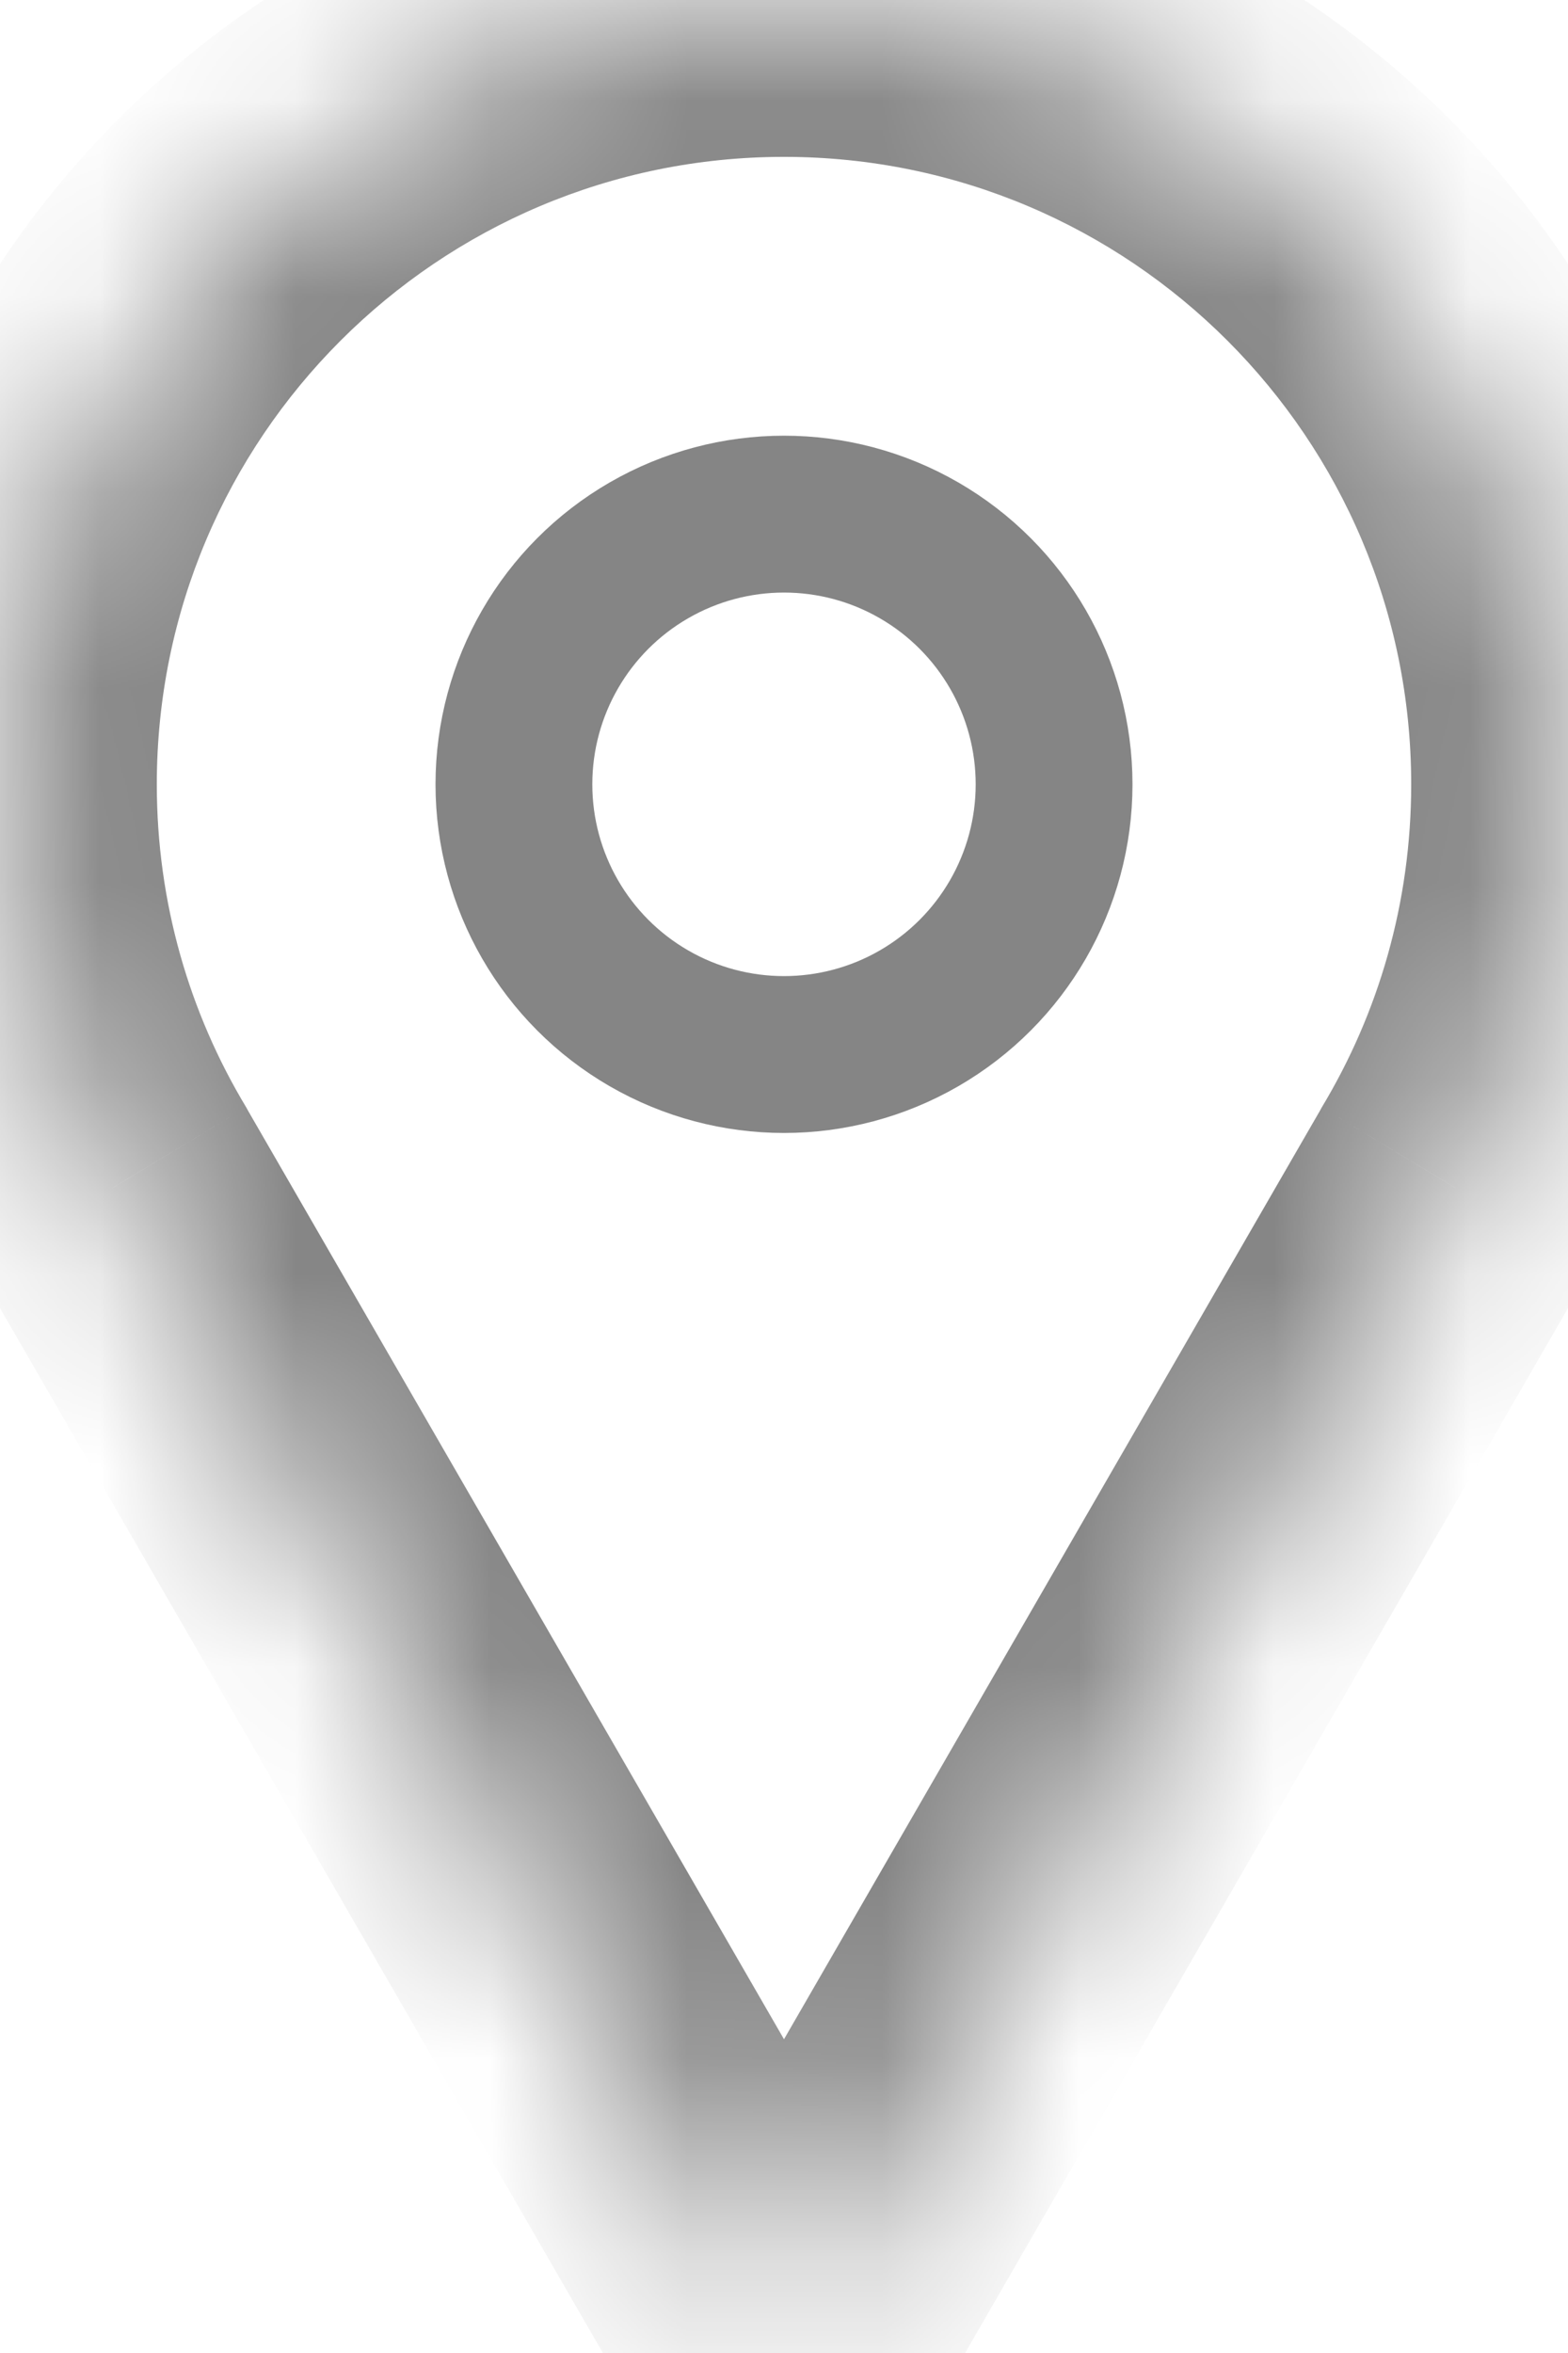 <svg width="8" height="12" viewBox="0 0 8 12" fill="none" xmlns="http://www.w3.org/2000/svg">
<mask id="path-1-inside-1_3:27" fill="white">
<path fill-rule="evenodd" clip-rule="evenodd" d="M7.429 6.06C7.792 5.458 8 4.753 8 4C8 1.791 6.209 0 4 0C1.791 0 0 1.791 0 4C0 4.753 0.208 5.458 0.571 6.06L4 12L7.429 6.06Z"/>
</mask>
<path d="M7.429 6.06L6.744 5.647L6.74 5.654L6.737 5.66L7.429 6.06ZM0.571 6.06L1.263 5.66L1.26 5.654L1.256 5.647L0.571 6.06ZM4 12L3.307 12.4L4 13.6L4.693 12.4L4 12ZM7.2 4C7.2 4.604 7.033 5.167 6.744 5.647L8.115 6.473C8.55 5.75 8.8 4.903 8.8 4H7.2ZM4 0.8C5.767 0.8 7.2 2.233 7.2 4H8.8C8.8 1.349 6.651 -0.8 4 -0.8V0.8ZM0.8 4C0.8 2.233 2.233 0.8 4 0.8V-0.8C1.349 -0.8 -0.8 1.349 -0.8 4H0.8ZM1.256 5.647C0.967 5.167 0.8 4.604 0.8 4H-0.8C-0.8 4.903 -0.55 5.75 -0.115 6.473L1.256 5.647ZM4.693 11.6L1.263 5.66L-0.122 6.46L3.307 12.4L4.693 11.6ZM6.737 5.66L3.307 11.6L4.693 12.4L8.122 6.46L6.737 5.66Z" fill="#858585" mask="url(#path-1-inside-1_3:27)"/>
<circle cx="4" cy="4" r="1.378" stroke="#858585" stroke-width="0.8"/>
</svg>

